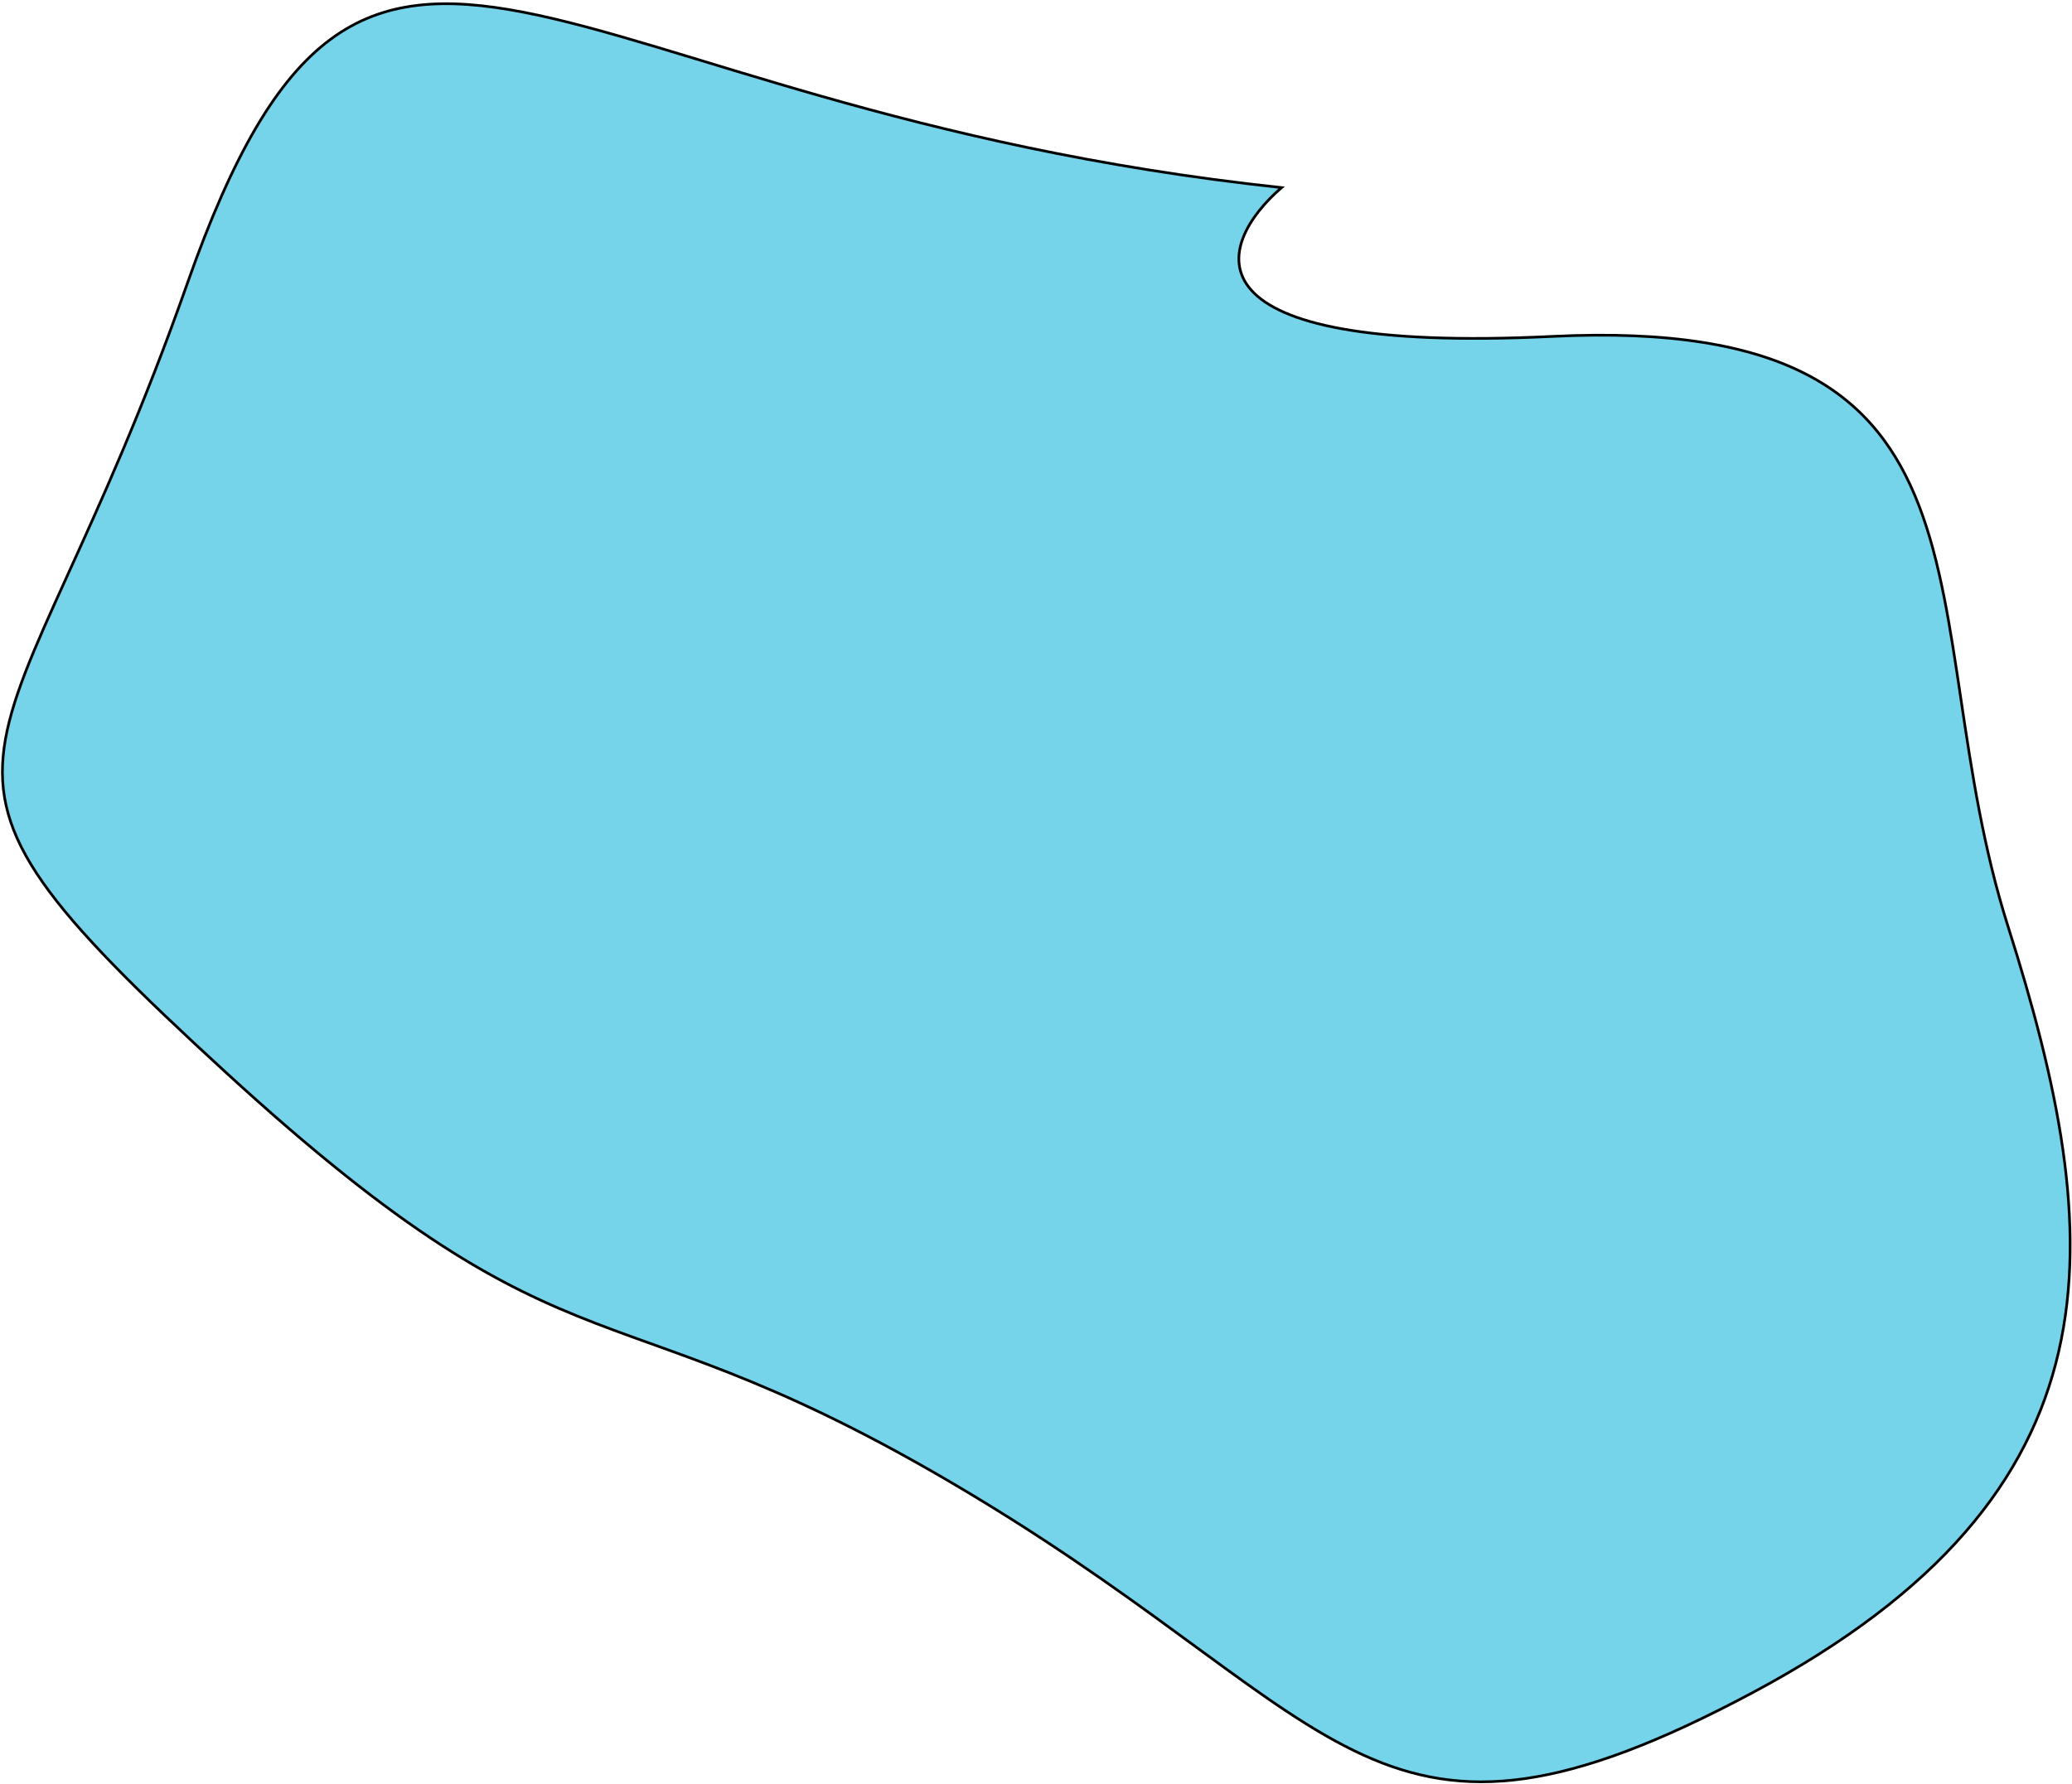 <svg width="771" height="664" viewBox="0 0 771 664" fill="none" xmlns="http://www.w3.org/2000/svg">
<path d="M69.801 105.231C137.24 -86.411 200.106 40.205 476.876 69.822C452.268 91.111 437.97 131.993 577.647 125.205C752.244 116.719 710.22 228.264 747.201 344.826C784.181 461.388 792.135 555.286 652.127 629.995C512.119 704.704 502.122 641.357 363.472 557.452C224.821 473.546 216.912 520.982 83.751 398.875C-49.409 276.767 2.363 296.873 69.801 105.231Z" fill="#37C0E1" fill-opacity="0.69" stroke="black"/>
</svg>
